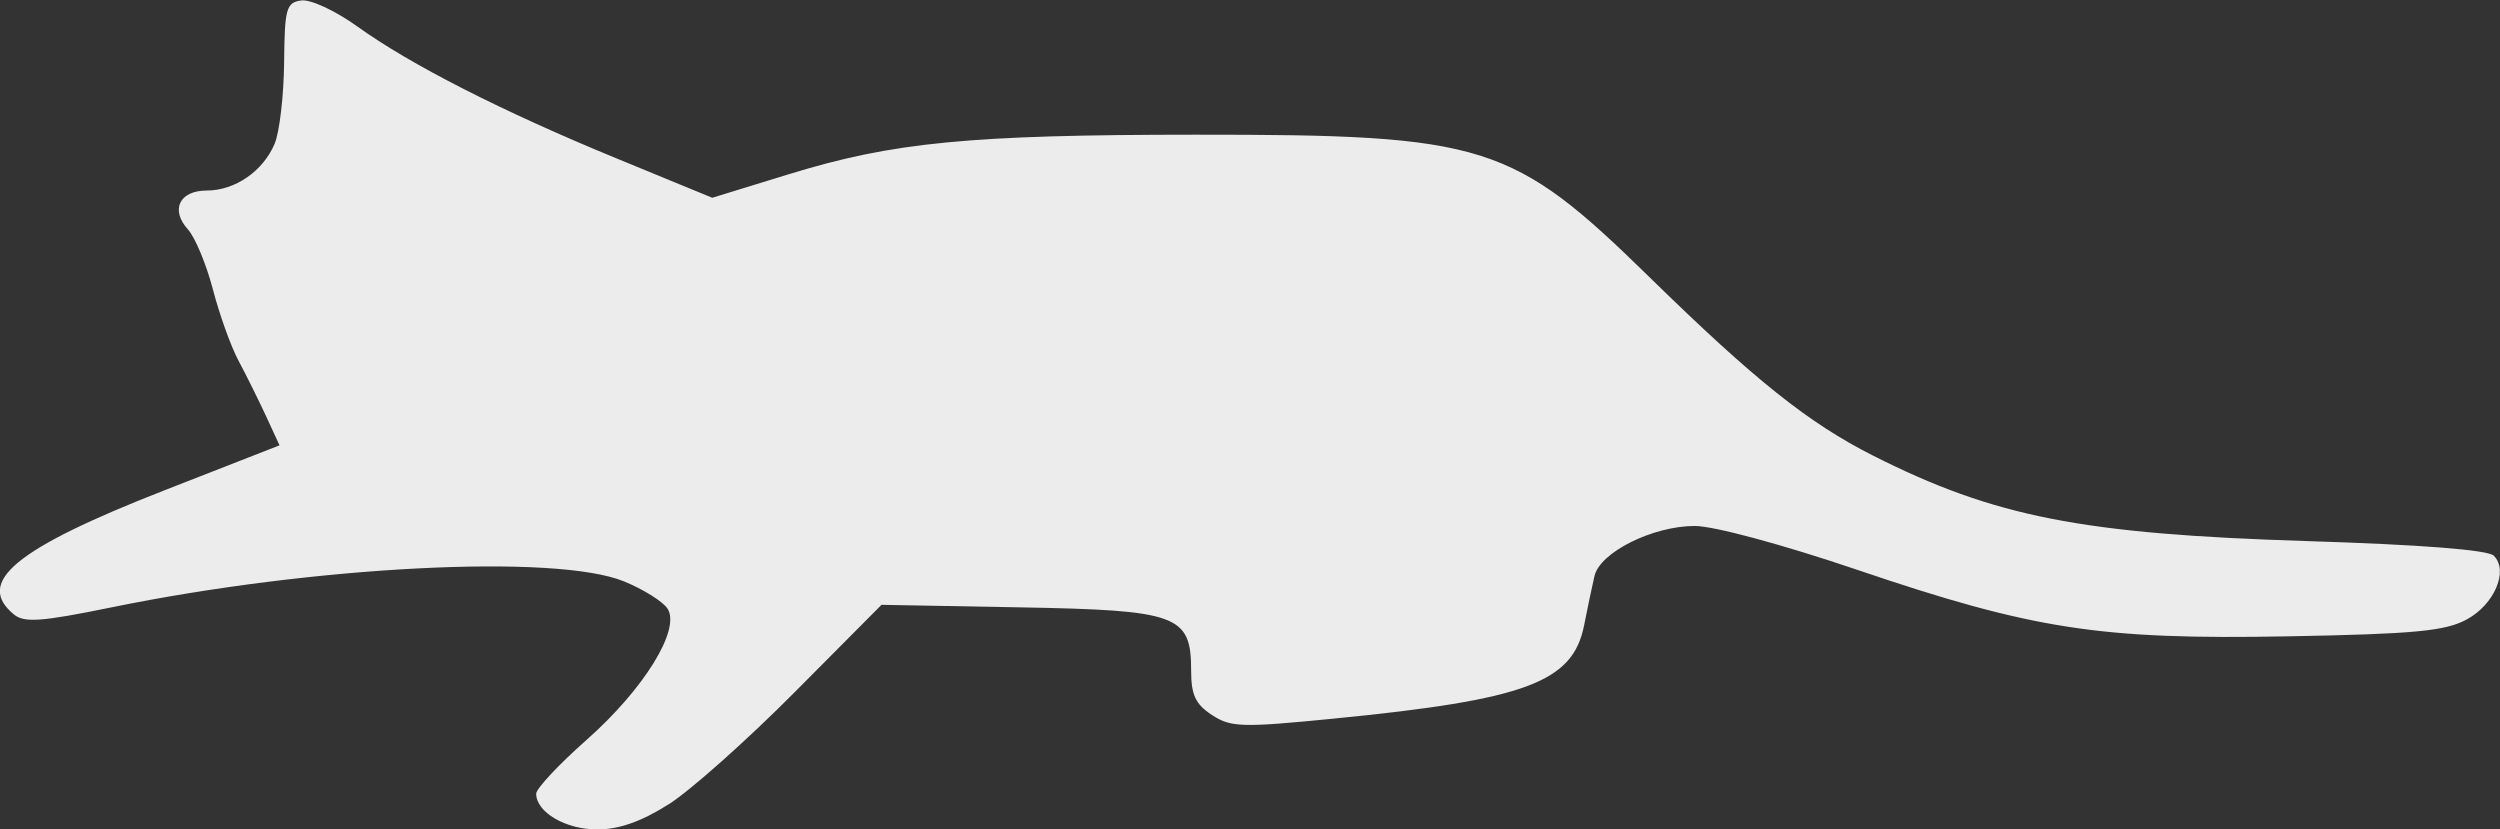<?xml version="1.0" encoding="UTF-8"?>
<!-- Created with Inkscape (http://www.inkscape.org/) -->
<svg width="37.697mm" height="12.501mm" version="1.1" viewBox="0 0 37.697 12.501" xmlns="http://www.w3.org/2000/svg">
 <rect x="0" y="0" width="37.697" height="12.501" fill="#333333" stroke="none"/>
 <g transform="translate(-90.87 -138.02)">
  <path d="m100.95 150.15c0.328-0.207 1.184-0.969 1.904-1.694l1.308-1.316 2.081 0.038c2.394 0.043 2.588 0.115 2.588 0.957 0 0.363 0.066 0.504 0.313 0.666 0.286 0.187 0.449 0.192 1.836 0.055 2.906-0.286 3.607-0.548 3.777-1.41 0.051-0.259 0.121-0.592 0.156-0.741 0.083-0.357 0.879-0.754 1.512-0.754 0.288 0 1.322 0.279 2.443 0.659 2.664 0.904 3.665 1.058 6.514 1.005 1.9-0.035 2.36-0.079 2.683-0.254 0.419-0.227 0.635-0.736 0.408-0.962-0.087-0.087-1.092-0.166-2.815-0.22-3.396-0.106-4.716-0.366-6.539-1.286-0.98-0.495-1.786-1.138-3.373-2.69-2.073-2.028-2.474-2.154-6.842-2.152-3.417 1e-3 -4.569 0.113-6.136 0.595l-1.158 0.356-1.445-0.594c-1.726-0.71-3.101-1.41-3.91-1.991-0.331-0.237-0.704-0.41-0.843-0.39-0.226 0.032-0.25 0.12-0.258 0.939-5e-3 0.497-0.069 1.047-0.143 1.222-0.174 0.413-0.597 0.705-1.023 0.705-0.413 0-0.553 0.29-0.283 0.588 0.108 0.12 0.277 0.527 0.376 0.905 0.098 0.378 0.272 0.861 0.385 1.072 0.114 0.212 0.299 0.586 0.413 0.831l0.206 0.446-1.745 0.682c-2.236 0.875-2.849 1.379-2.263 1.866 0.158 0.131 0.408 0.113 1.475-0.105 3.055-0.625 6.695-0.81 7.723-0.393 0.296 0.12 0.594 0.307 0.662 0.415 0.198 0.314-0.358 1.213-1.223 1.977-0.417 0.369-0.759 0.734-0.759 0.811 0 0.279 0.444 0.539 0.919 0.539 0.329 0 0.665-0.118 1.074-0.377z" fill="#ececec" stroke-width=".12"/>
 </g>
</svg>
